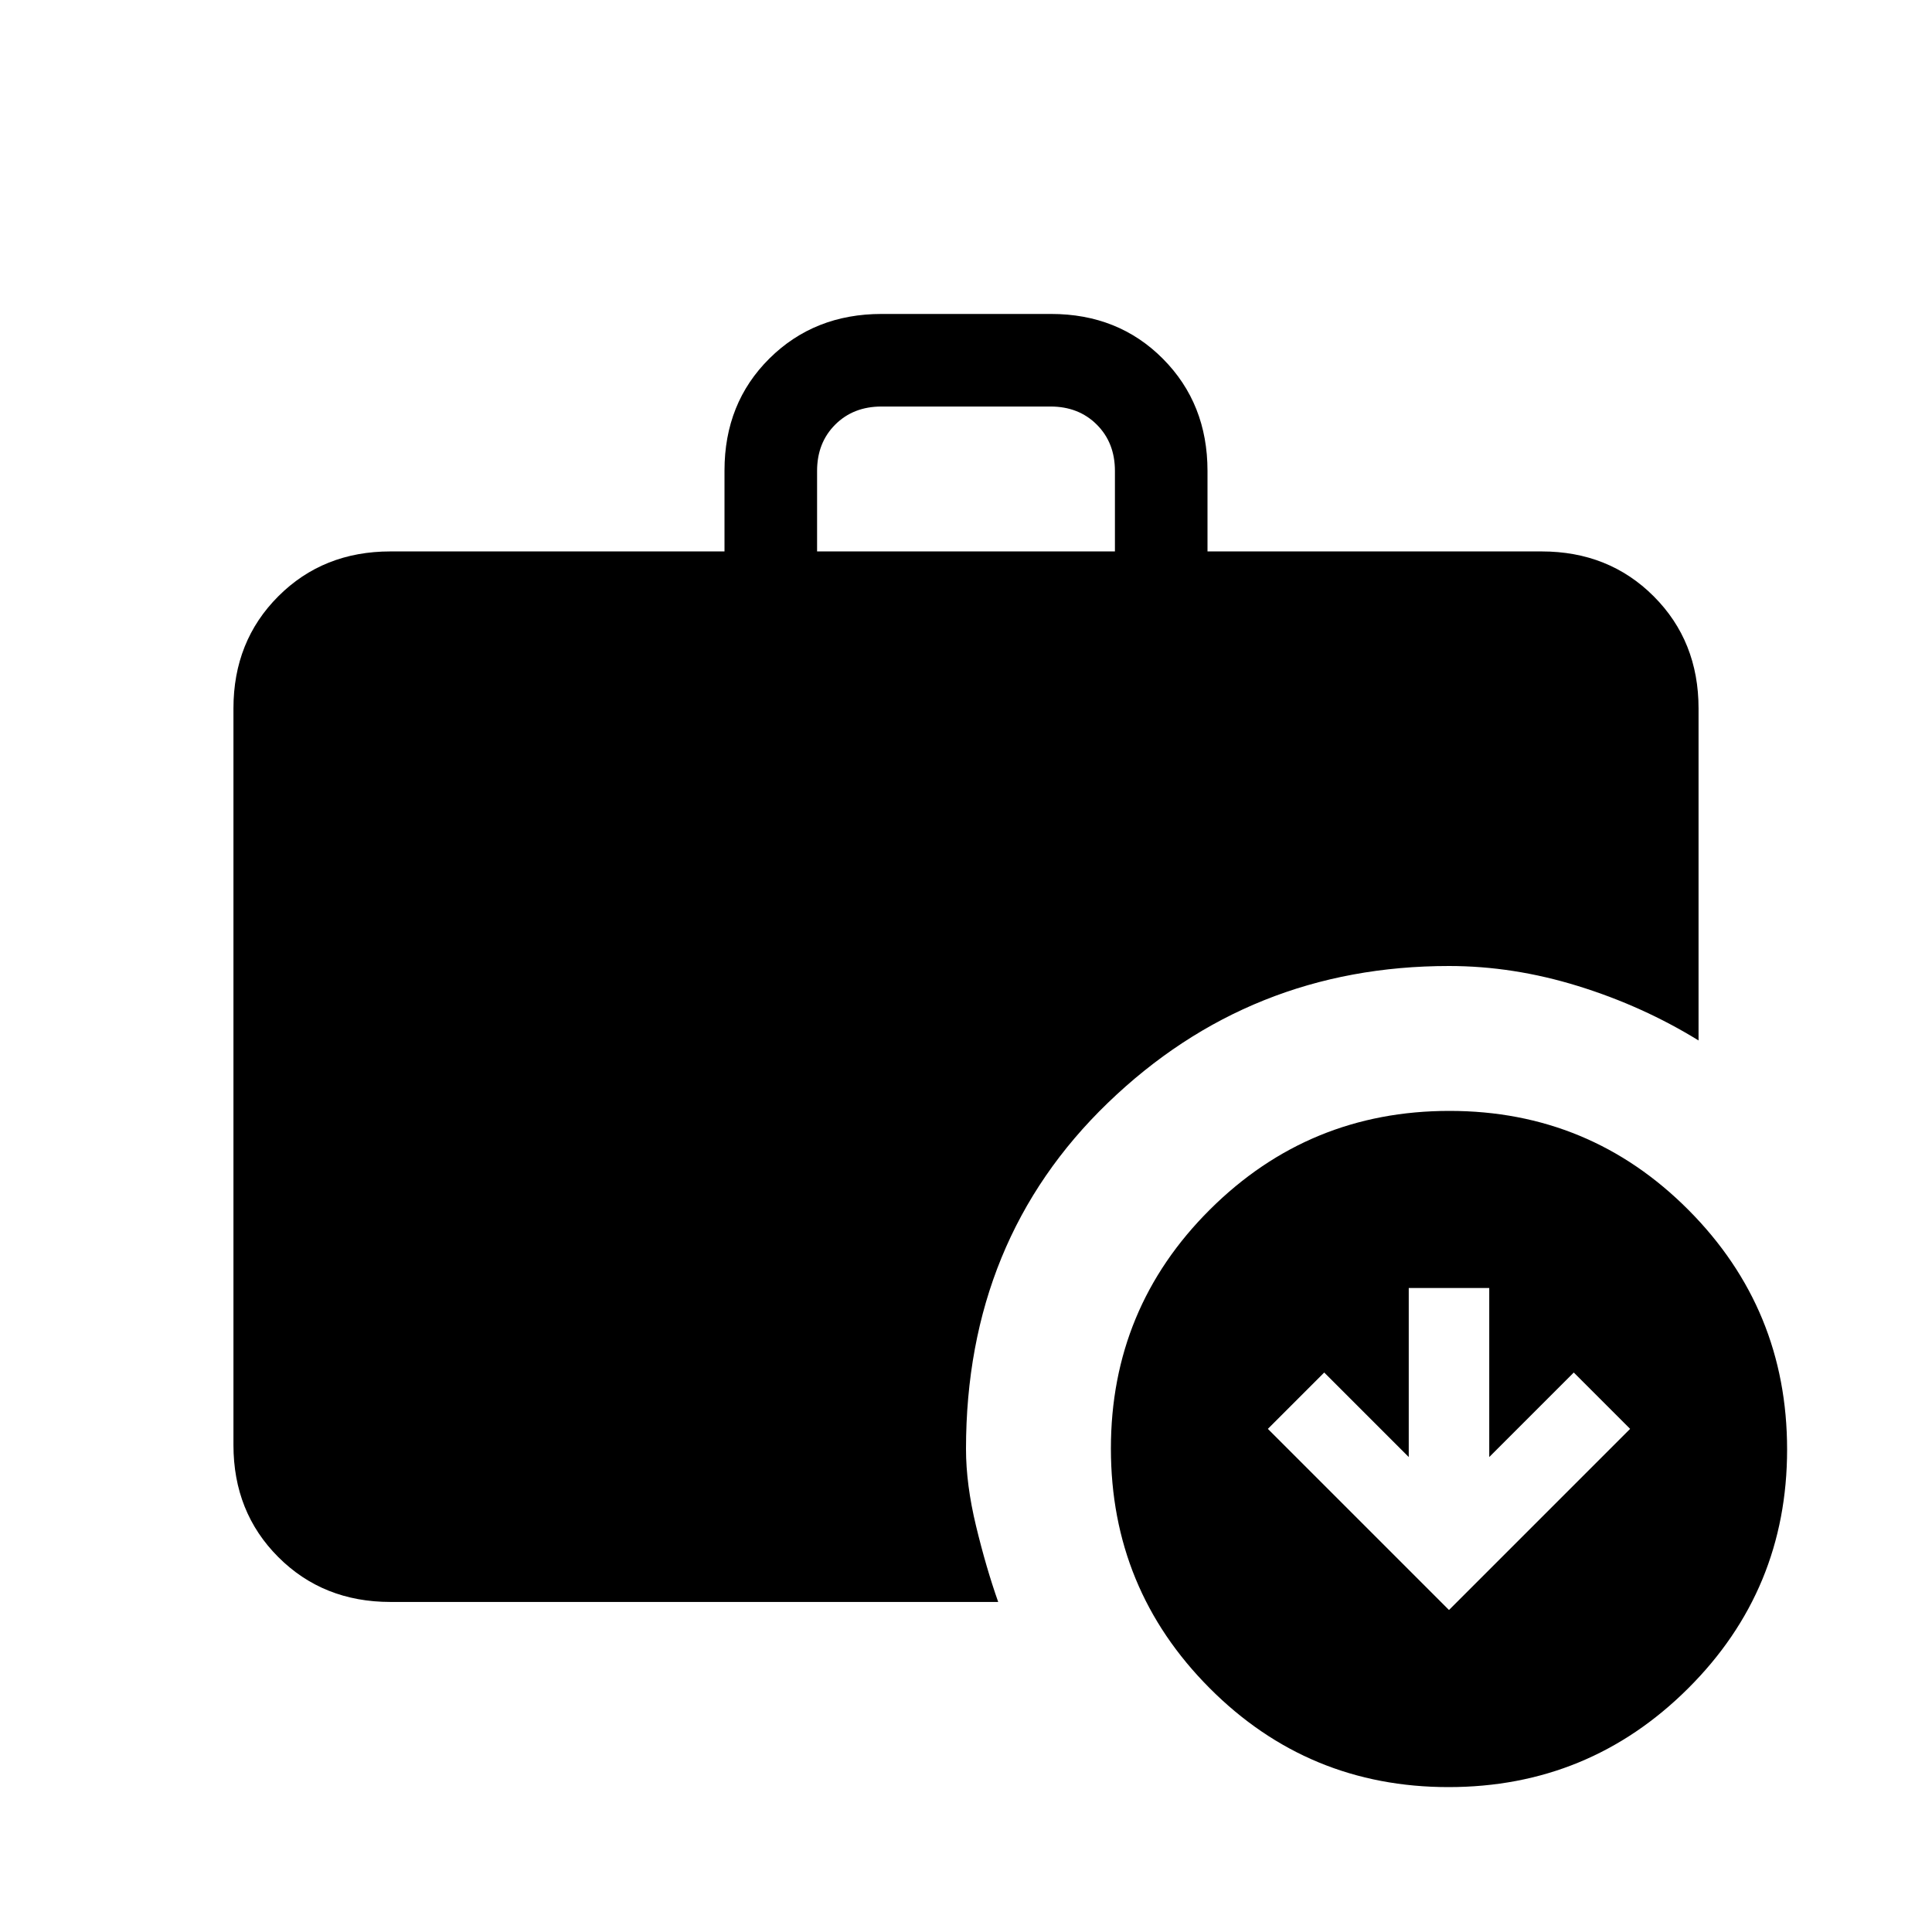 <svg xmlns="http://www.w3.org/2000/svg" height="20" viewBox="0 -960 960 960" width="20"><path d="m720-160 90-90-28-28-42 42v-84h-40v84l-42-42-28 28 90 90ZM406-686h148v-40q0-14-9-23t-23-9h-84q-14 0-23 9t-9 23v40ZM719.77-72Q650-72 601-121.23q-49-49.22-49-119Q552-310 601.23-359q49.22-49 119-49Q790-408 839-358.77q49 49.22 49 119Q888-170 838.77-121q-49.22 49-119 49ZM194-164q-33.43 0-55.71-22.29Q116-208.57 116-242v-366q0-33.42 22.29-55.71Q160.57-686 194-686h166v-40.21q0-33.51 22.31-55.65Q404.63-804 438.09-804h84.17q33.46 0 55.6 22.29T600-726v40h166q33.42 0 55.71 22.29T844-608v165q-27.71-17.08-59.88-27.04Q751.94-480 720-480q-99 0-169.5 68T480-240q0 17.6 5 38.3 5 20.7 11 37.7H194Z"/></svg>